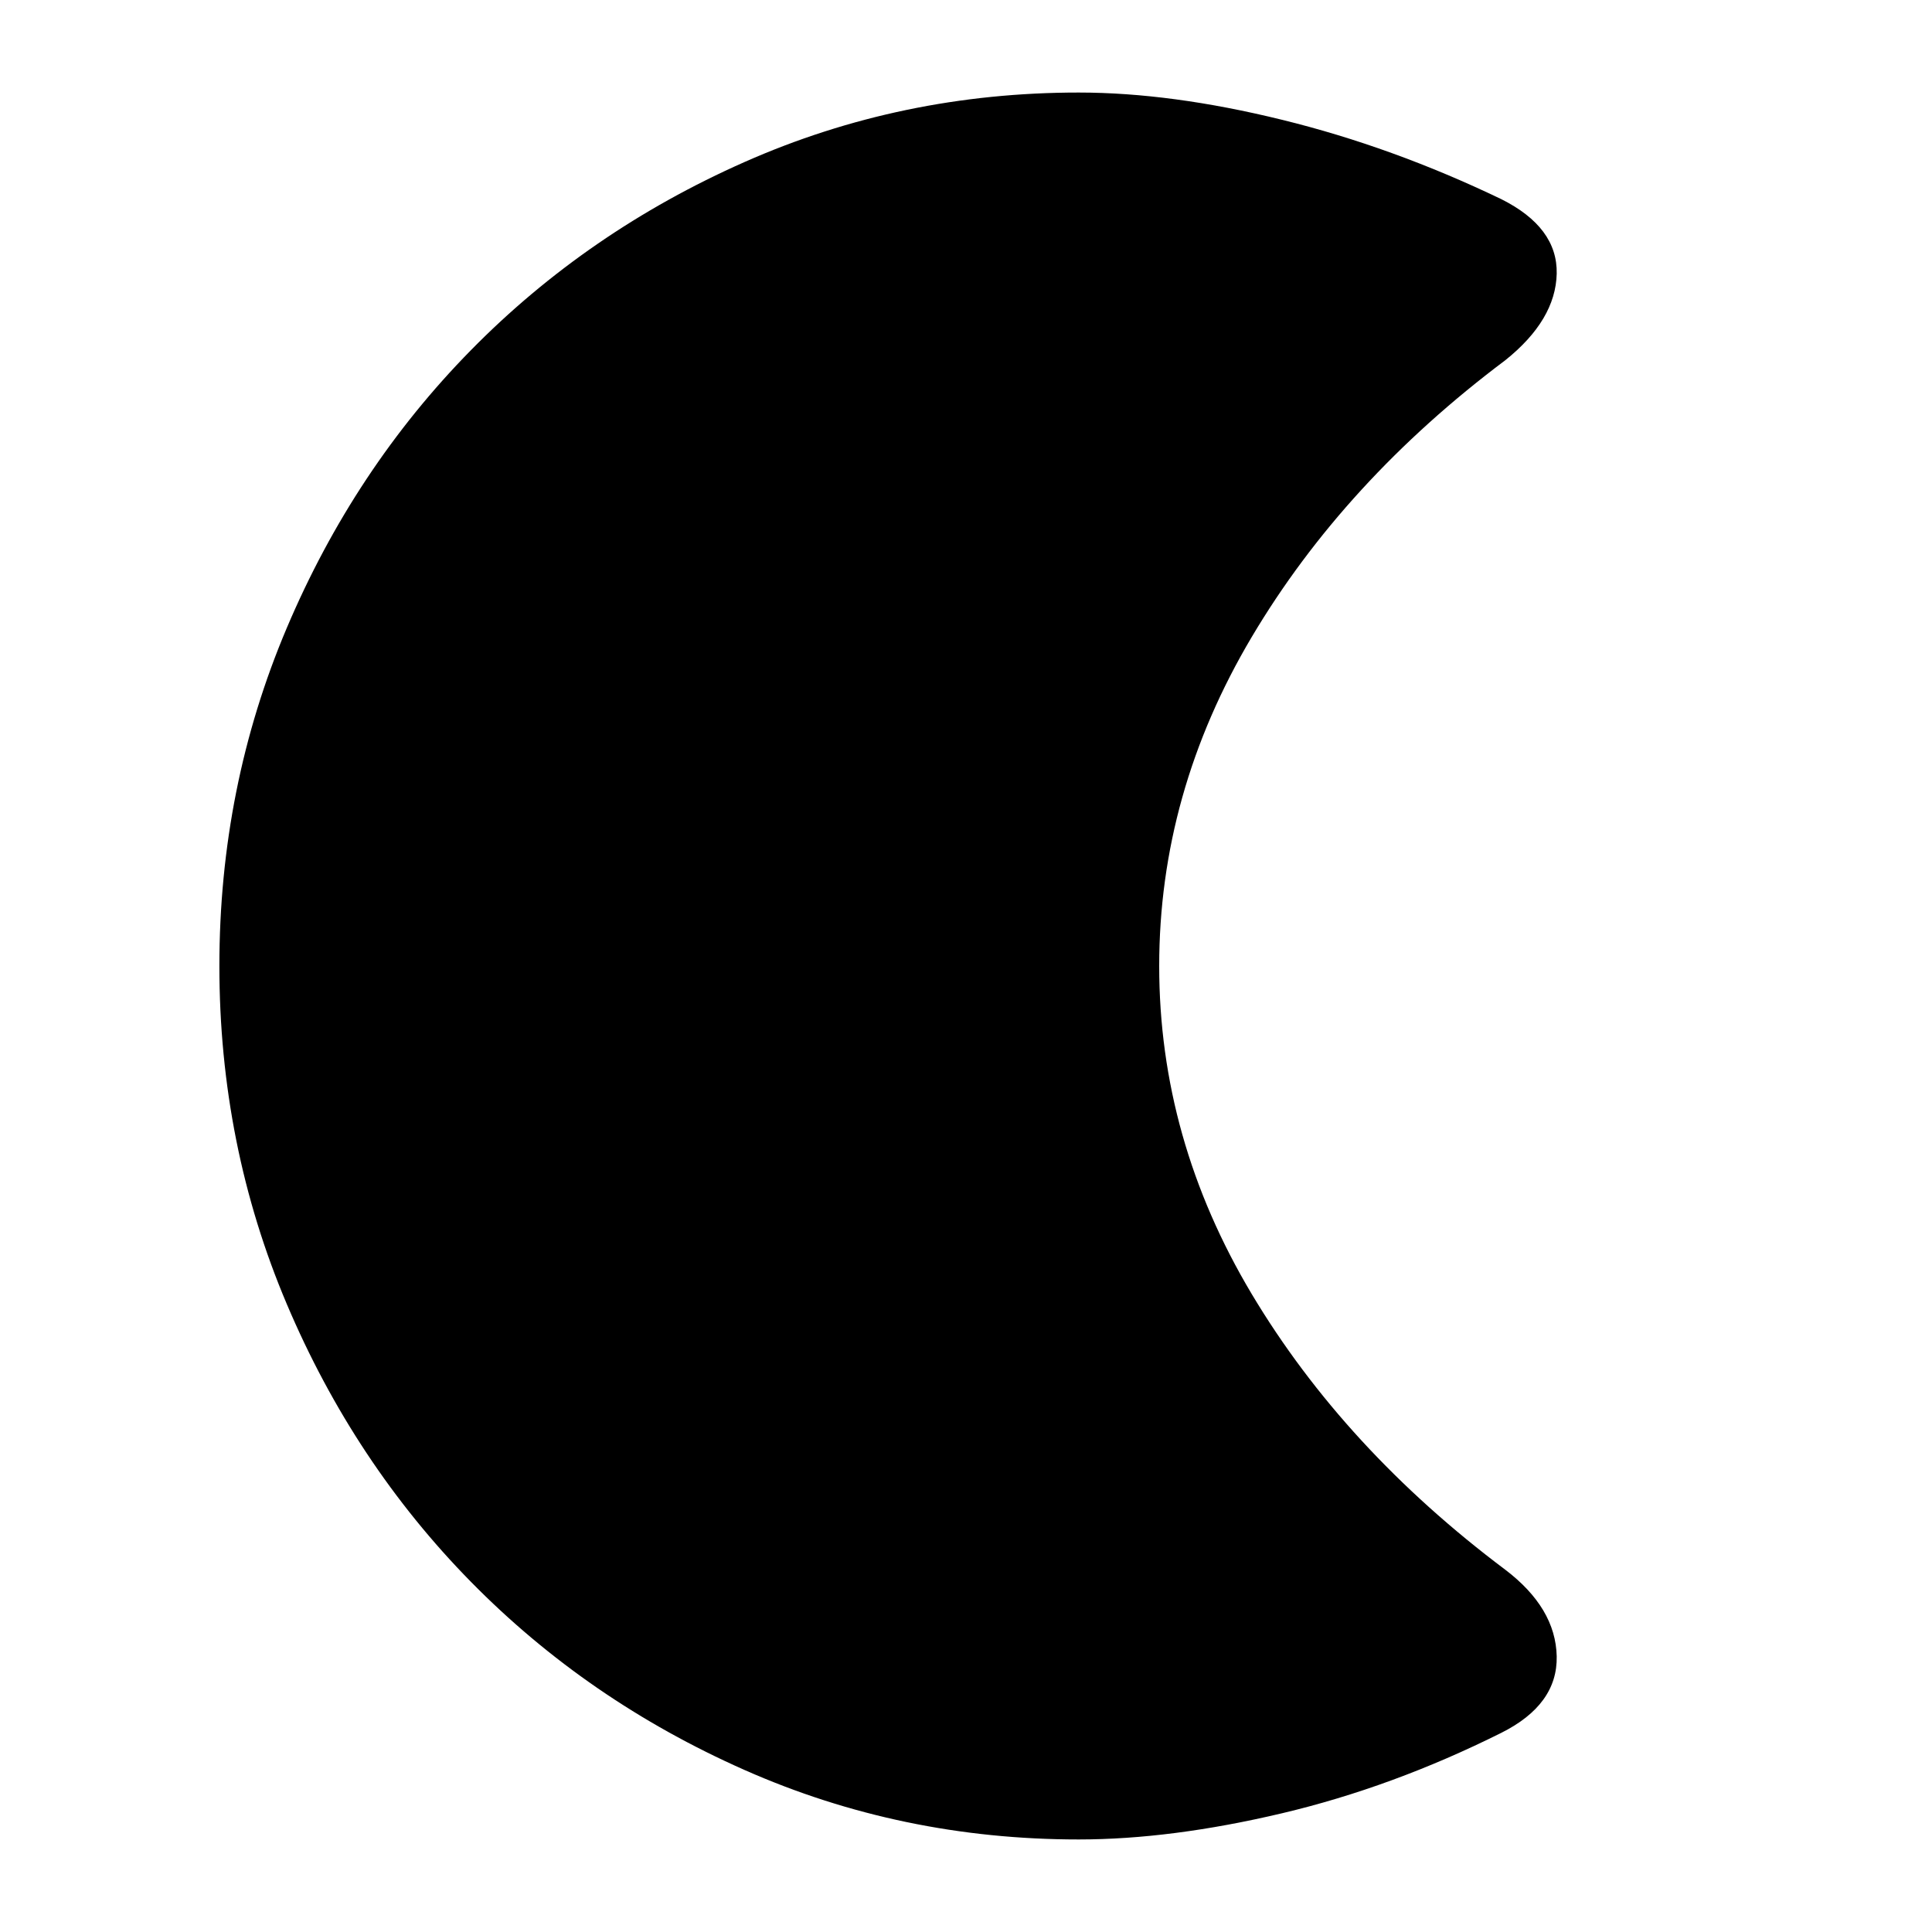 <svg xmlns="http://www.w3.org/2000/svg" height="20" width="20"><path d="M11.167 19.042Q9.333 19.042 7.708 18.323Q6.083 17.604 4.875 16.375Q3.667 15.146 2.969 13.5Q2.271 11.854 2.271 10Q2.271 8.146 2.969 6.5Q3.667 4.854 4.875 3.625Q6.083 2.396 7.708 1.677Q9.333 0.958 11.167 0.958Q12.125 0.958 13.271 1.24Q14.417 1.521 15.542 2.062Q16.125 2.354 16.115 2.833Q16.104 3.312 15.583 3.729Q13.917 4.979 12.958 6.594Q12 8.208 12 10Q12 11.792 12.958 13.396Q13.917 15 15.583 16.25Q16.104 16.646 16.115 17.146Q16.125 17.646 15.542 17.938Q14.417 18.5 13.271 18.771Q12.125 19.042 11.167 19.042Z"/></svg>